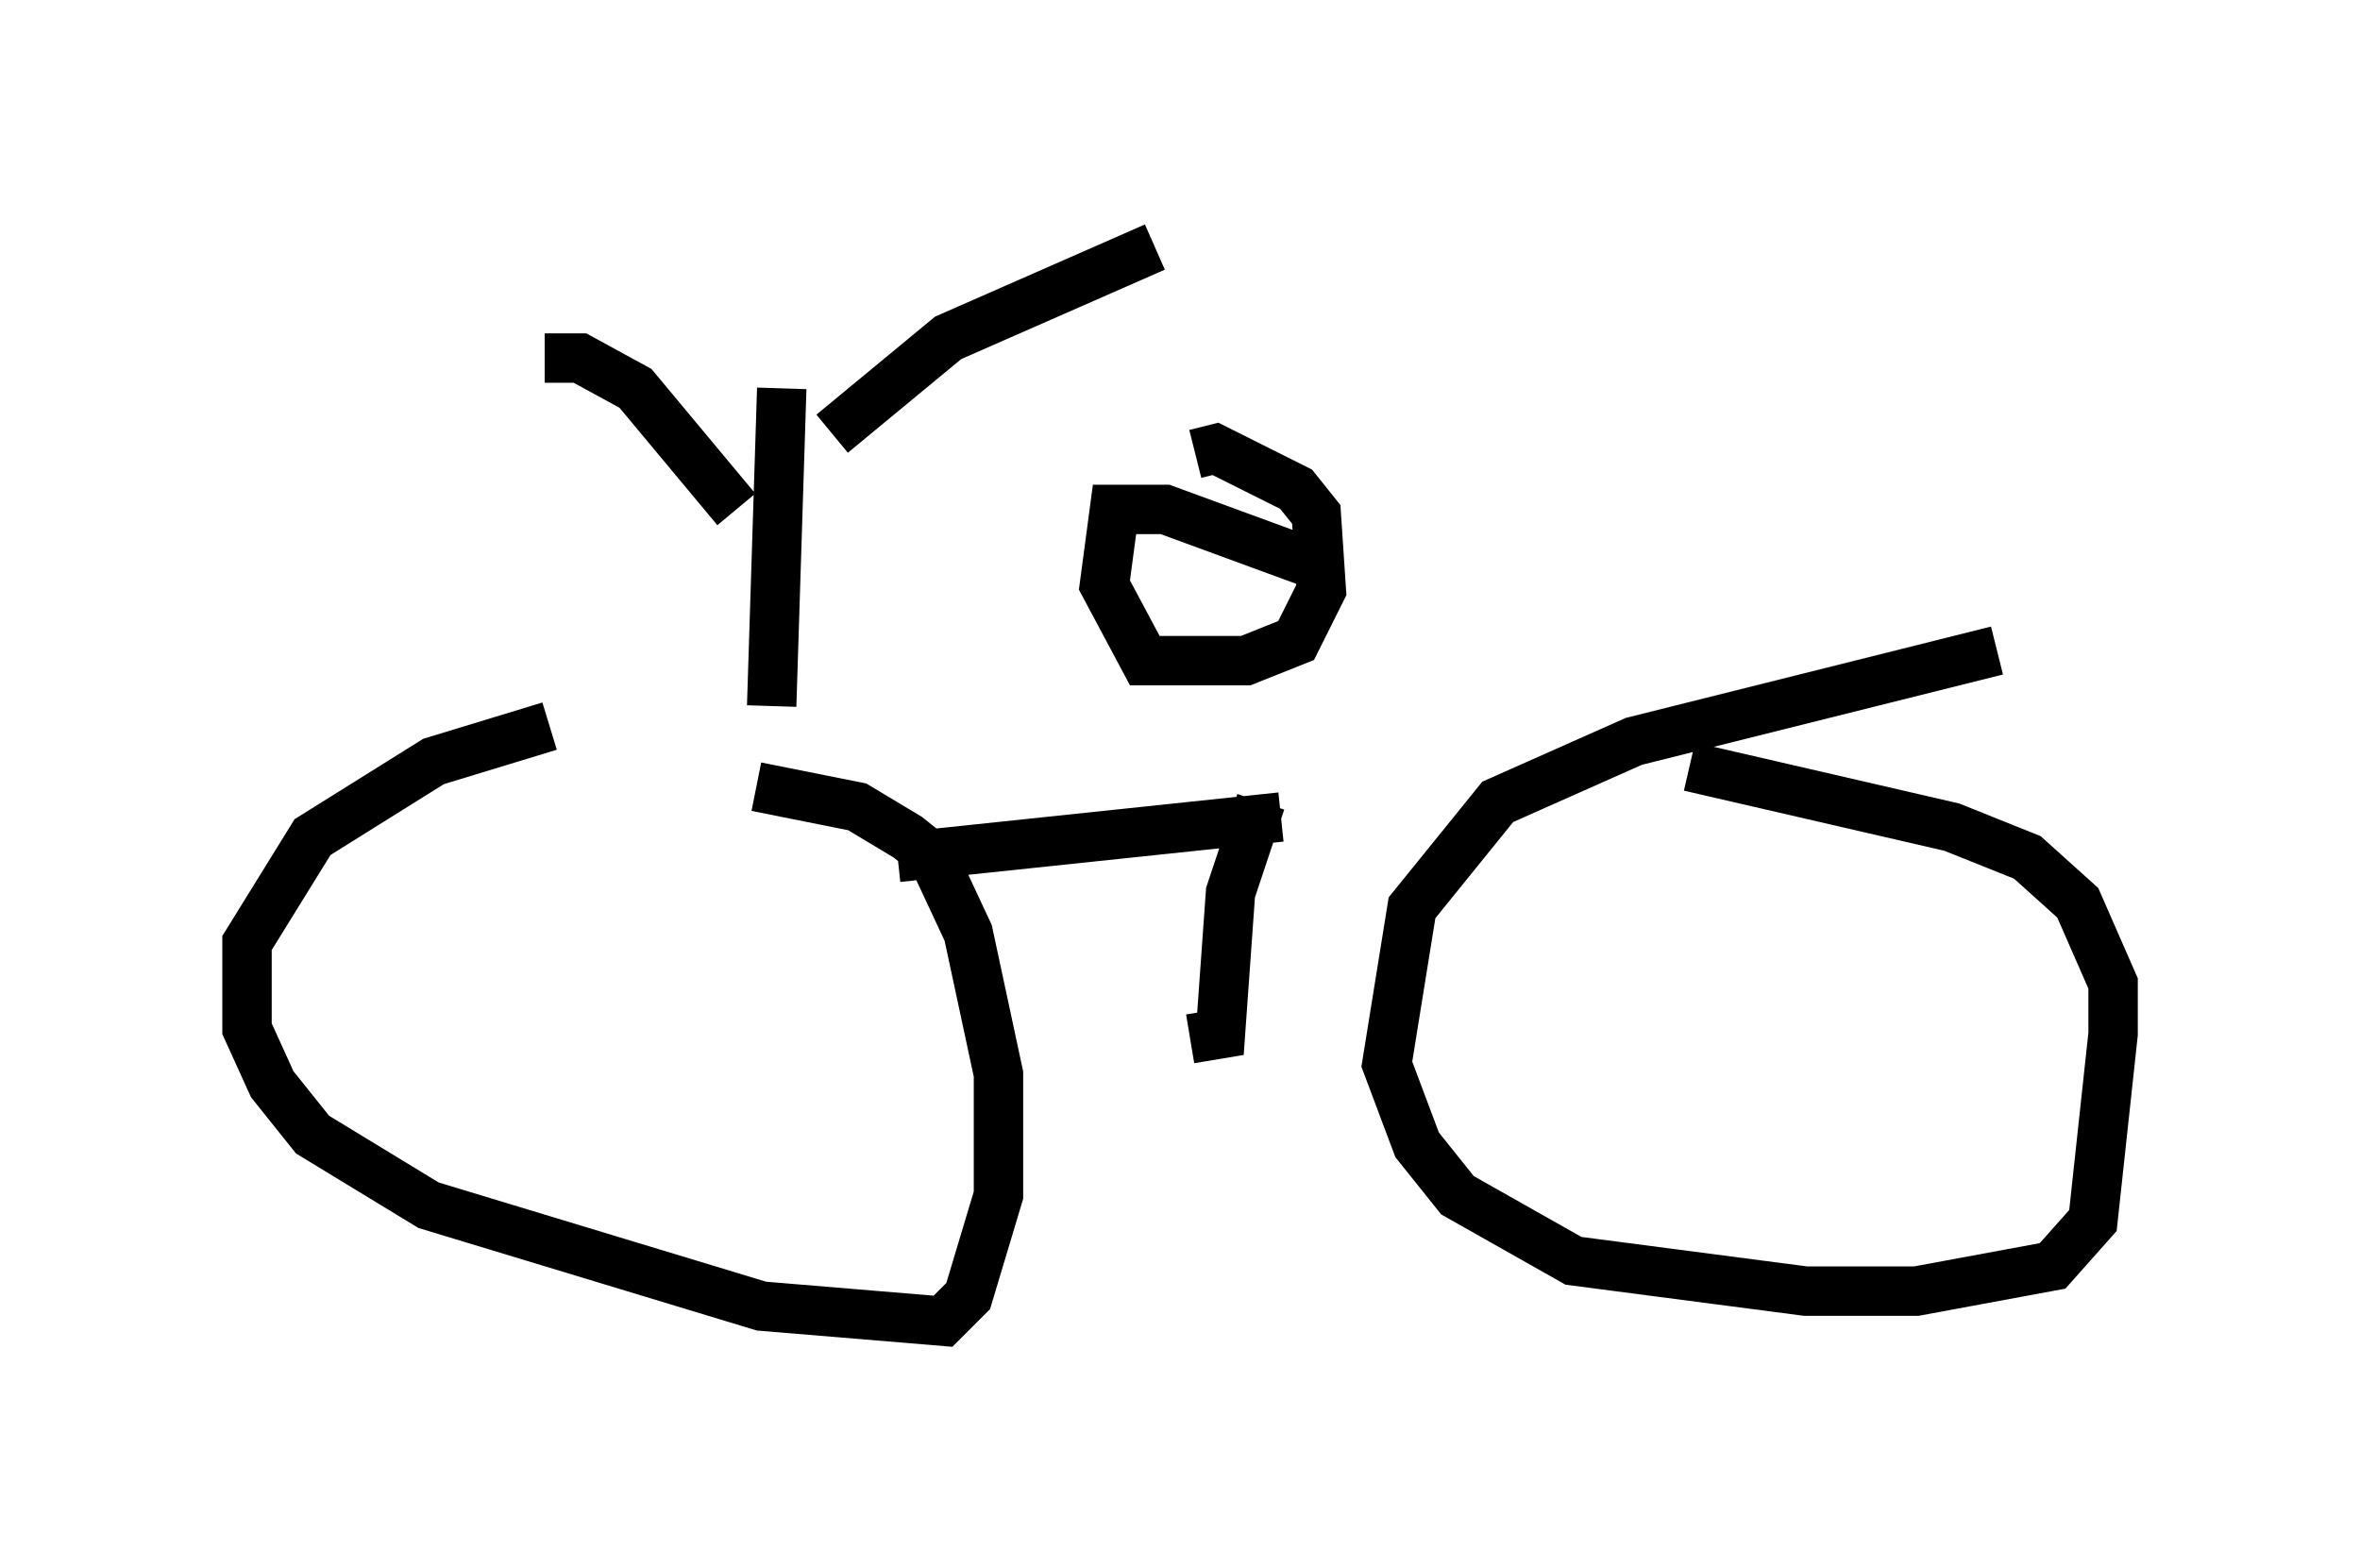 <?xml version="1.0" encoding="utf-8" ?>
<svg baseProfile="full" height="31.744" version="1.1" width="47.771" xmlns="http://www.w3.org/2000/svg" xmlns:ev="http://www.w3.org/2001/xml-events" xmlns:xlink="http://www.w3.org/1999/xlink"><defs /><rect fill="white" height="31.744" width="47.771" x="0" y="0" /><path d="M15.515, 15.004 m-4.39, -0.306 l-2.348, 0.715 -2.45, 1.531 l-1.327, 2.144 0.0, 1.735 l0.51, 1.123 0.817, 1.021 l2.348, 1.429 6.738, 2.042 l3.675, 0.306 0.51, -0.51 l0.613, -2.042 0.0, -2.45 l-0.613, -2.858 -0.715, -1.531 l-0.51, -0.408 -1.021, -0.613 l-2.042, -0.408 m25.113, -2.756 l-7.35, 1.838 -2.756, 1.225 l-1.735, 2.144 -0.51, 3.165 l0.613, 1.633 0.817, 1.021 l2.348, 1.327 4.696, 0.613 l2.246, 0.0 2.756, -0.51 l0.817, -0.919 0.408, -3.777 l0.0, -1.021 -0.715, -1.633 l-1.021, -0.919 -1.531, -0.613 l-5.308, -1.225 m-16.027, 1.838 l7.758, -0.817 m0.715, -5.104 l-3.063, -1.123 -1.021, 0.0 l-0.204, 1.531 0.817, 1.531 l2.042, 0.0 1.021, -0.408 l0.51, -1.021 -0.102, -1.531 l-0.408, -0.51 -1.633, -0.817 l-0.408, 0.102 m-8.575, 5.104 l0.204, -6.431 m-0.919, 2.45 l-2.042, -2.45 -1.123, -0.613 l-0.715, 0.0 m5.819, 1.531 l2.348, -1.94 4.185, -1.838 m2.144, 11.229 l-0.613, 1.838 -0.204, 2.858 l-0.613, 0.102 " fill="none" stroke="black" stroke-width="1" /></svg>